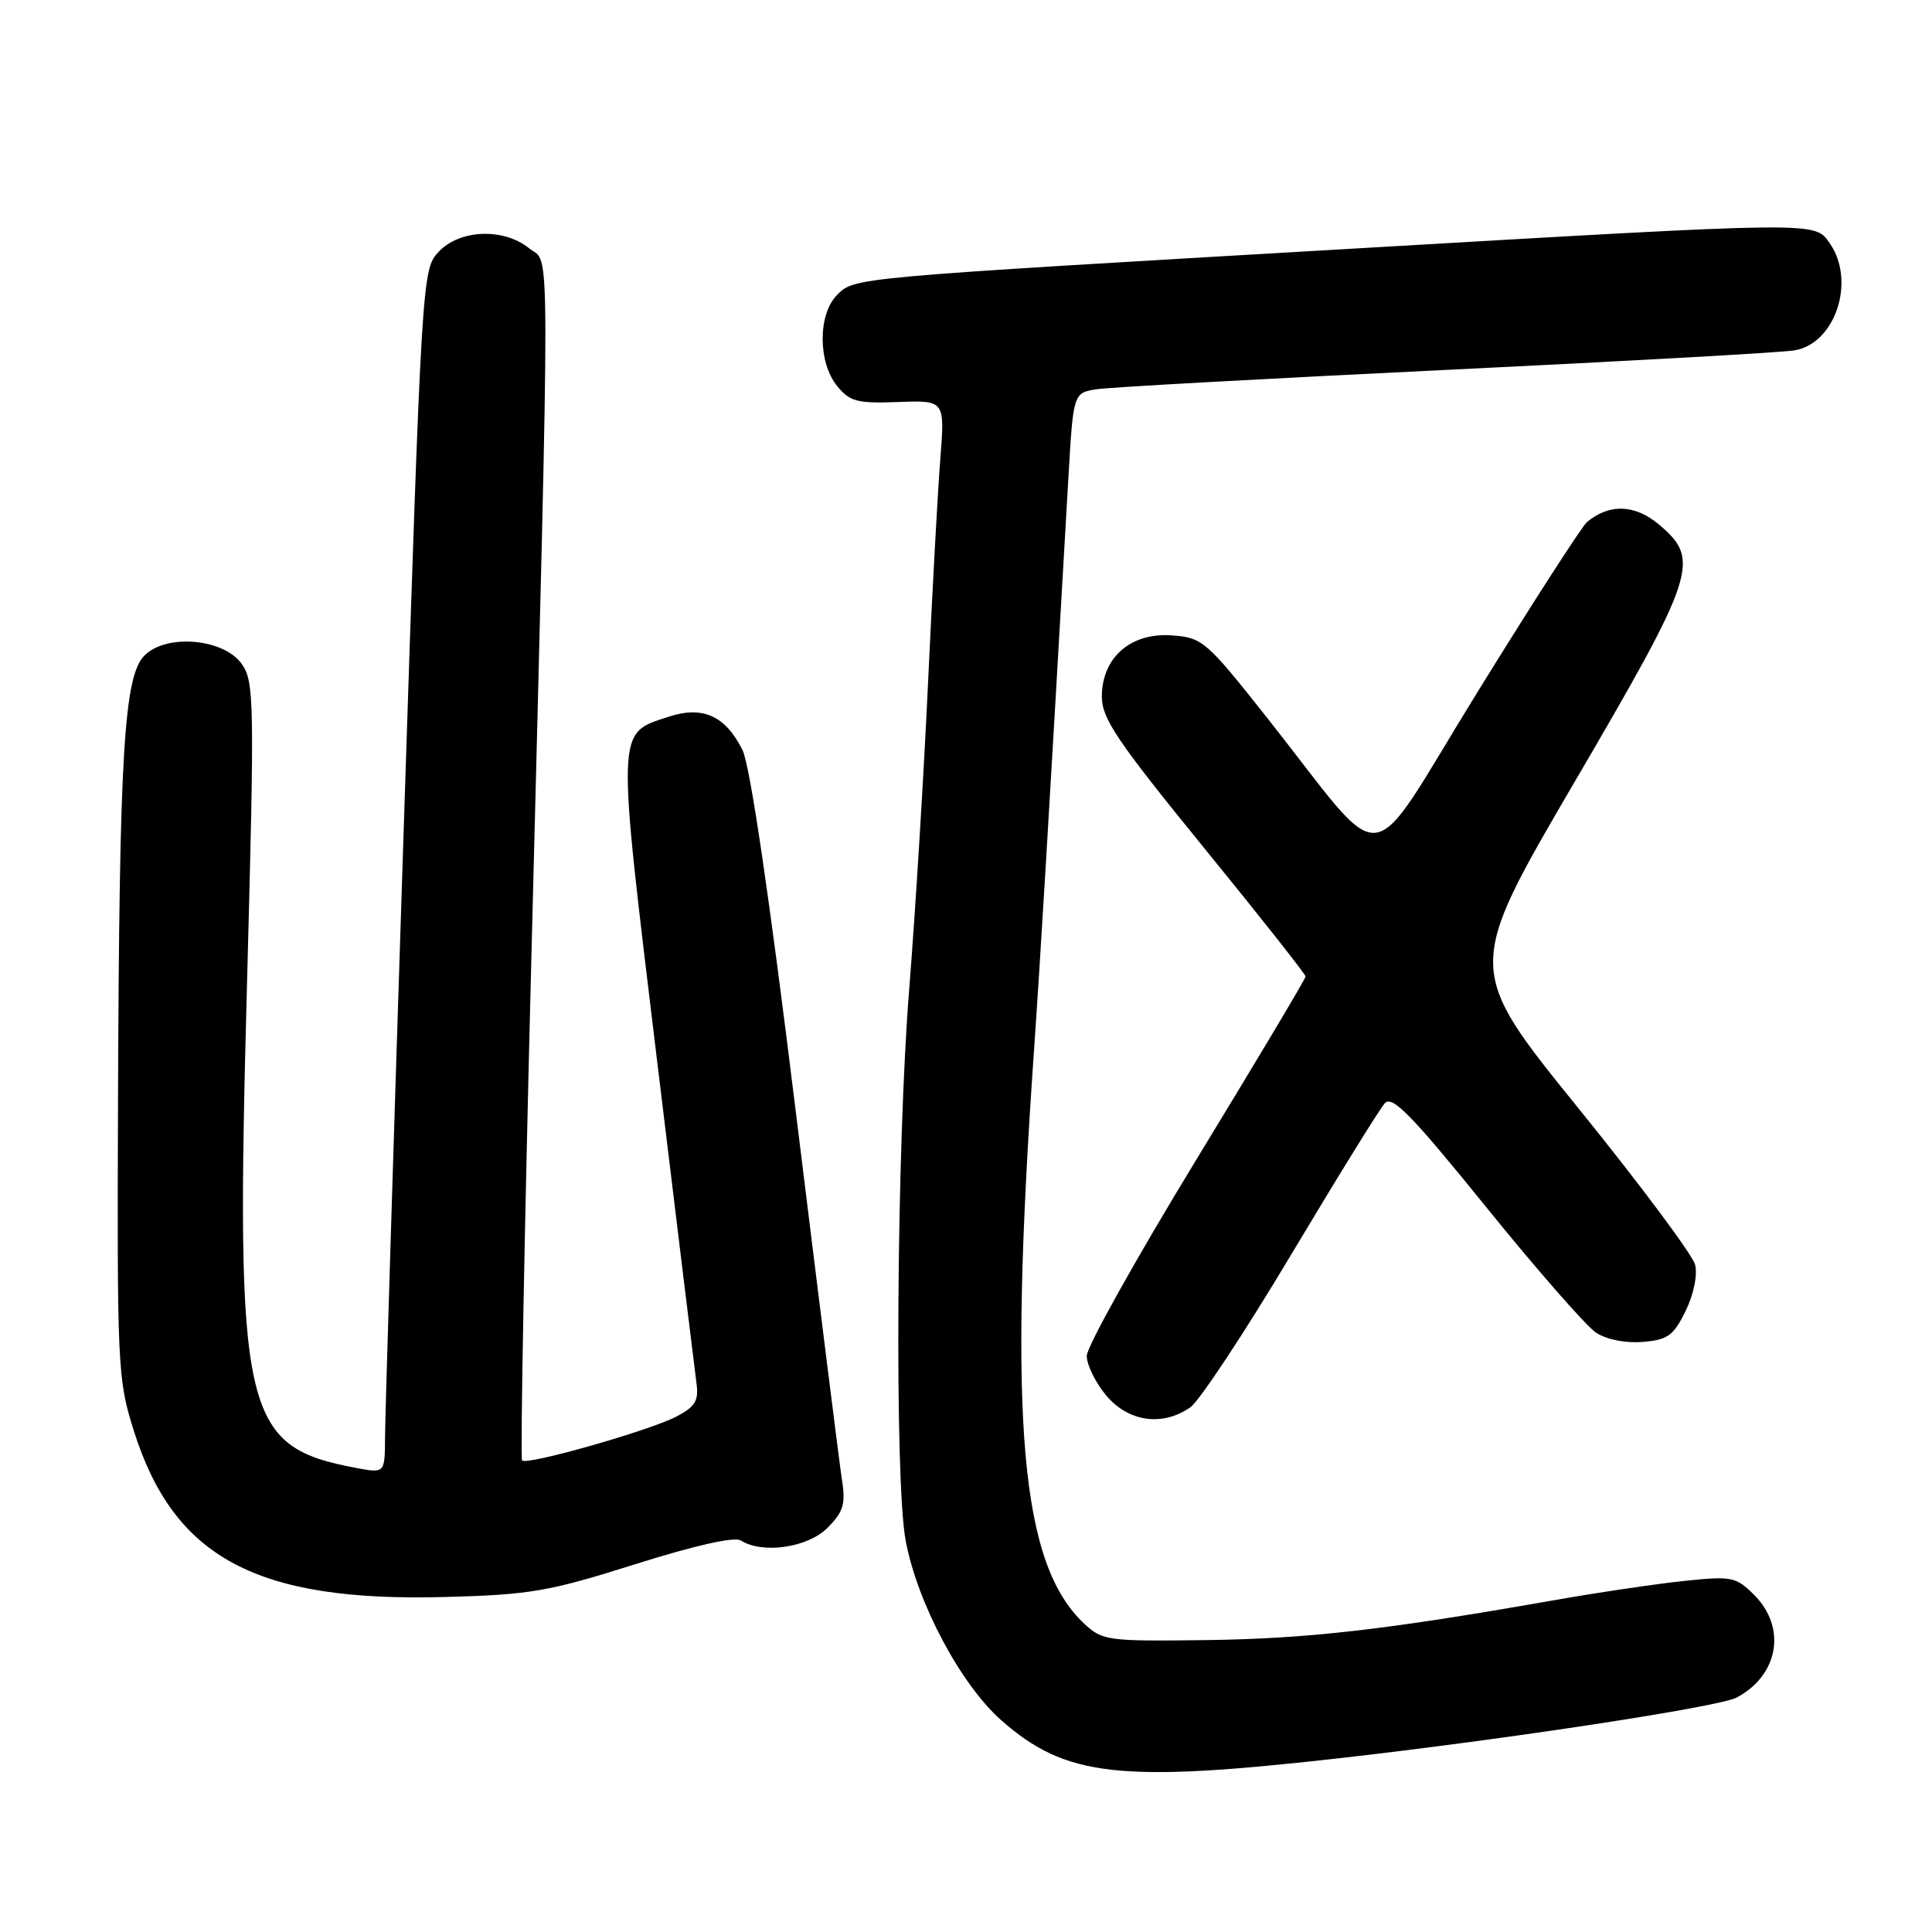 <?xml version="1.0" encoding="UTF-8" standalone="no"?>
<!DOCTYPE svg PUBLIC "-//W3C//DTD SVG 1.1//EN" "http://www.w3.org/Graphics/SVG/1.1/DTD/svg11.dtd" >
<svg xmlns="http://www.w3.org/2000/svg" xmlns:xlink="http://www.w3.org/1999/xlink" version="1.1" viewBox="0 0 256 256">
 <g >
 <path fill="currentColor"
d=" M 177.50 232.97 C 199.68 230.46 227.82 226.17 230.13 224.93 C 235.69 221.95 236.76 215.67 232.44 211.34 C 230.02 208.93 229.48 208.82 223.19 209.48 C 219.51 209.86 211.55 211.04 205.50 212.11 C 183.52 215.97 173.24 217.14 159.84 217.32 C 146.77 217.49 146.08 217.40 143.67 215.15 C 135.24 207.27 133.58 188.52 136.99 139.50 C 137.84 127.31 138.90 109.64 141.57 63.28 C 142.22 52.05 142.22 52.05 145.36 51.57 C 147.09 51.31 167.85 50.16 191.50 49.02 C 215.15 47.88 235.96 46.72 237.75 46.43 C 243.19 45.56 245.95 37.23 242.44 32.22 C 240.42 29.34 241.47 29.32 178.68 32.98 C 112.51 36.83 113.24 36.76 110.91 39.09 C 108.37 41.63 108.37 48.01 110.92 51.14 C 112.60 53.22 113.57 53.47 119.02 53.27 C 125.20 53.04 125.20 53.04 124.60 60.77 C 124.26 65.02 123.53 78.40 122.97 90.50 C 122.41 102.60 121.29 120.82 120.48 130.99 C 118.79 152.06 118.51 196.07 120.00 204.11 C 121.53 212.37 127.30 223.21 132.68 227.95 C 141.21 235.46 148.35 236.26 177.50 232.97 Z  M 84.16 207.27 C 92.04 204.78 97.33 203.59 98.16 204.12 C 101.04 205.94 107.01 205.08 109.63 202.46 C 111.73 200.36 112.07 199.30 111.58 196.21 C 111.26 194.17 108.52 172.25 105.47 147.50 C 101.93 118.65 99.38 101.38 98.38 99.37 C 96.11 94.83 93.10 93.48 88.57 94.98 C 81.64 97.26 81.68 96.03 87.06 140.50 C 89.73 162.50 92.08 181.76 92.29 183.31 C 92.60 185.62 92.12 186.40 89.59 187.72 C 85.97 189.59 69.84 194.18 69.18 193.52 C 68.93 193.27 69.48 163.46 70.40 127.28 C 72.92 27.96 72.94 35.20 70.14 32.92 C 66.75 30.17 60.93 30.38 58.13 33.36 C 55.92 35.71 55.89 36.24 53.47 110.61 C 52.13 151.80 51.03 187.69 51.02 190.36 C 51.00 195.22 51.00 195.22 47.25 194.52 C 32.09 191.68 31.18 187.65 32.74 130.00 C 33.73 92.98 33.69 90.34 32.05 88.00 C 29.68 84.61 22.07 83.93 19.15 86.85 C 16.42 89.58 15.81 99.80 15.64 145.14 C 15.51 181.10 15.58 182.76 17.71 189.52 C 23.03 206.44 33.98 212.29 59.00 211.61 C 70.29 211.31 72.73 210.88 84.16 207.27 Z  M 157.73 186.47 C 158.93 185.63 164.95 176.52 171.10 166.22 C 177.25 155.93 182.83 146.90 183.50 146.18 C 184.48 145.11 187.06 147.75 196.93 159.95 C 203.64 168.25 210.20 175.74 211.49 176.59 C 212.88 177.50 215.42 178.00 217.67 177.81 C 220.98 177.54 221.75 176.99 223.35 173.71 C 224.43 171.50 224.95 168.95 224.61 167.58 C 224.28 166.28 217.31 156.93 209.10 146.79 C 194.18 128.35 194.18 128.35 208.59 103.70 C 224.75 76.06 225.37 74.18 219.84 69.52 C 216.64 66.82 213.27 66.70 210.29 69.17 C 209.62 69.73 203.09 79.86 195.79 91.68 C 180.61 116.23 184.27 115.79 167.81 95.00 C 159.81 84.90 159.34 84.49 155.26 84.19 C 149.81 83.80 146.00 87.14 146.00 92.32 C 146.00 95.21 148.05 98.24 159.50 112.30 C 166.93 121.41 173.00 129.11 173.00 129.39 C 173.00 129.68 166.47 140.61 158.50 153.69 C 150.53 166.77 144.00 178.45 144.00 179.66 C 144.00 180.86 145.17 183.23 146.59 184.92 C 149.53 188.42 154.06 189.05 157.73 186.47 Z "/>
</g>
</svg>